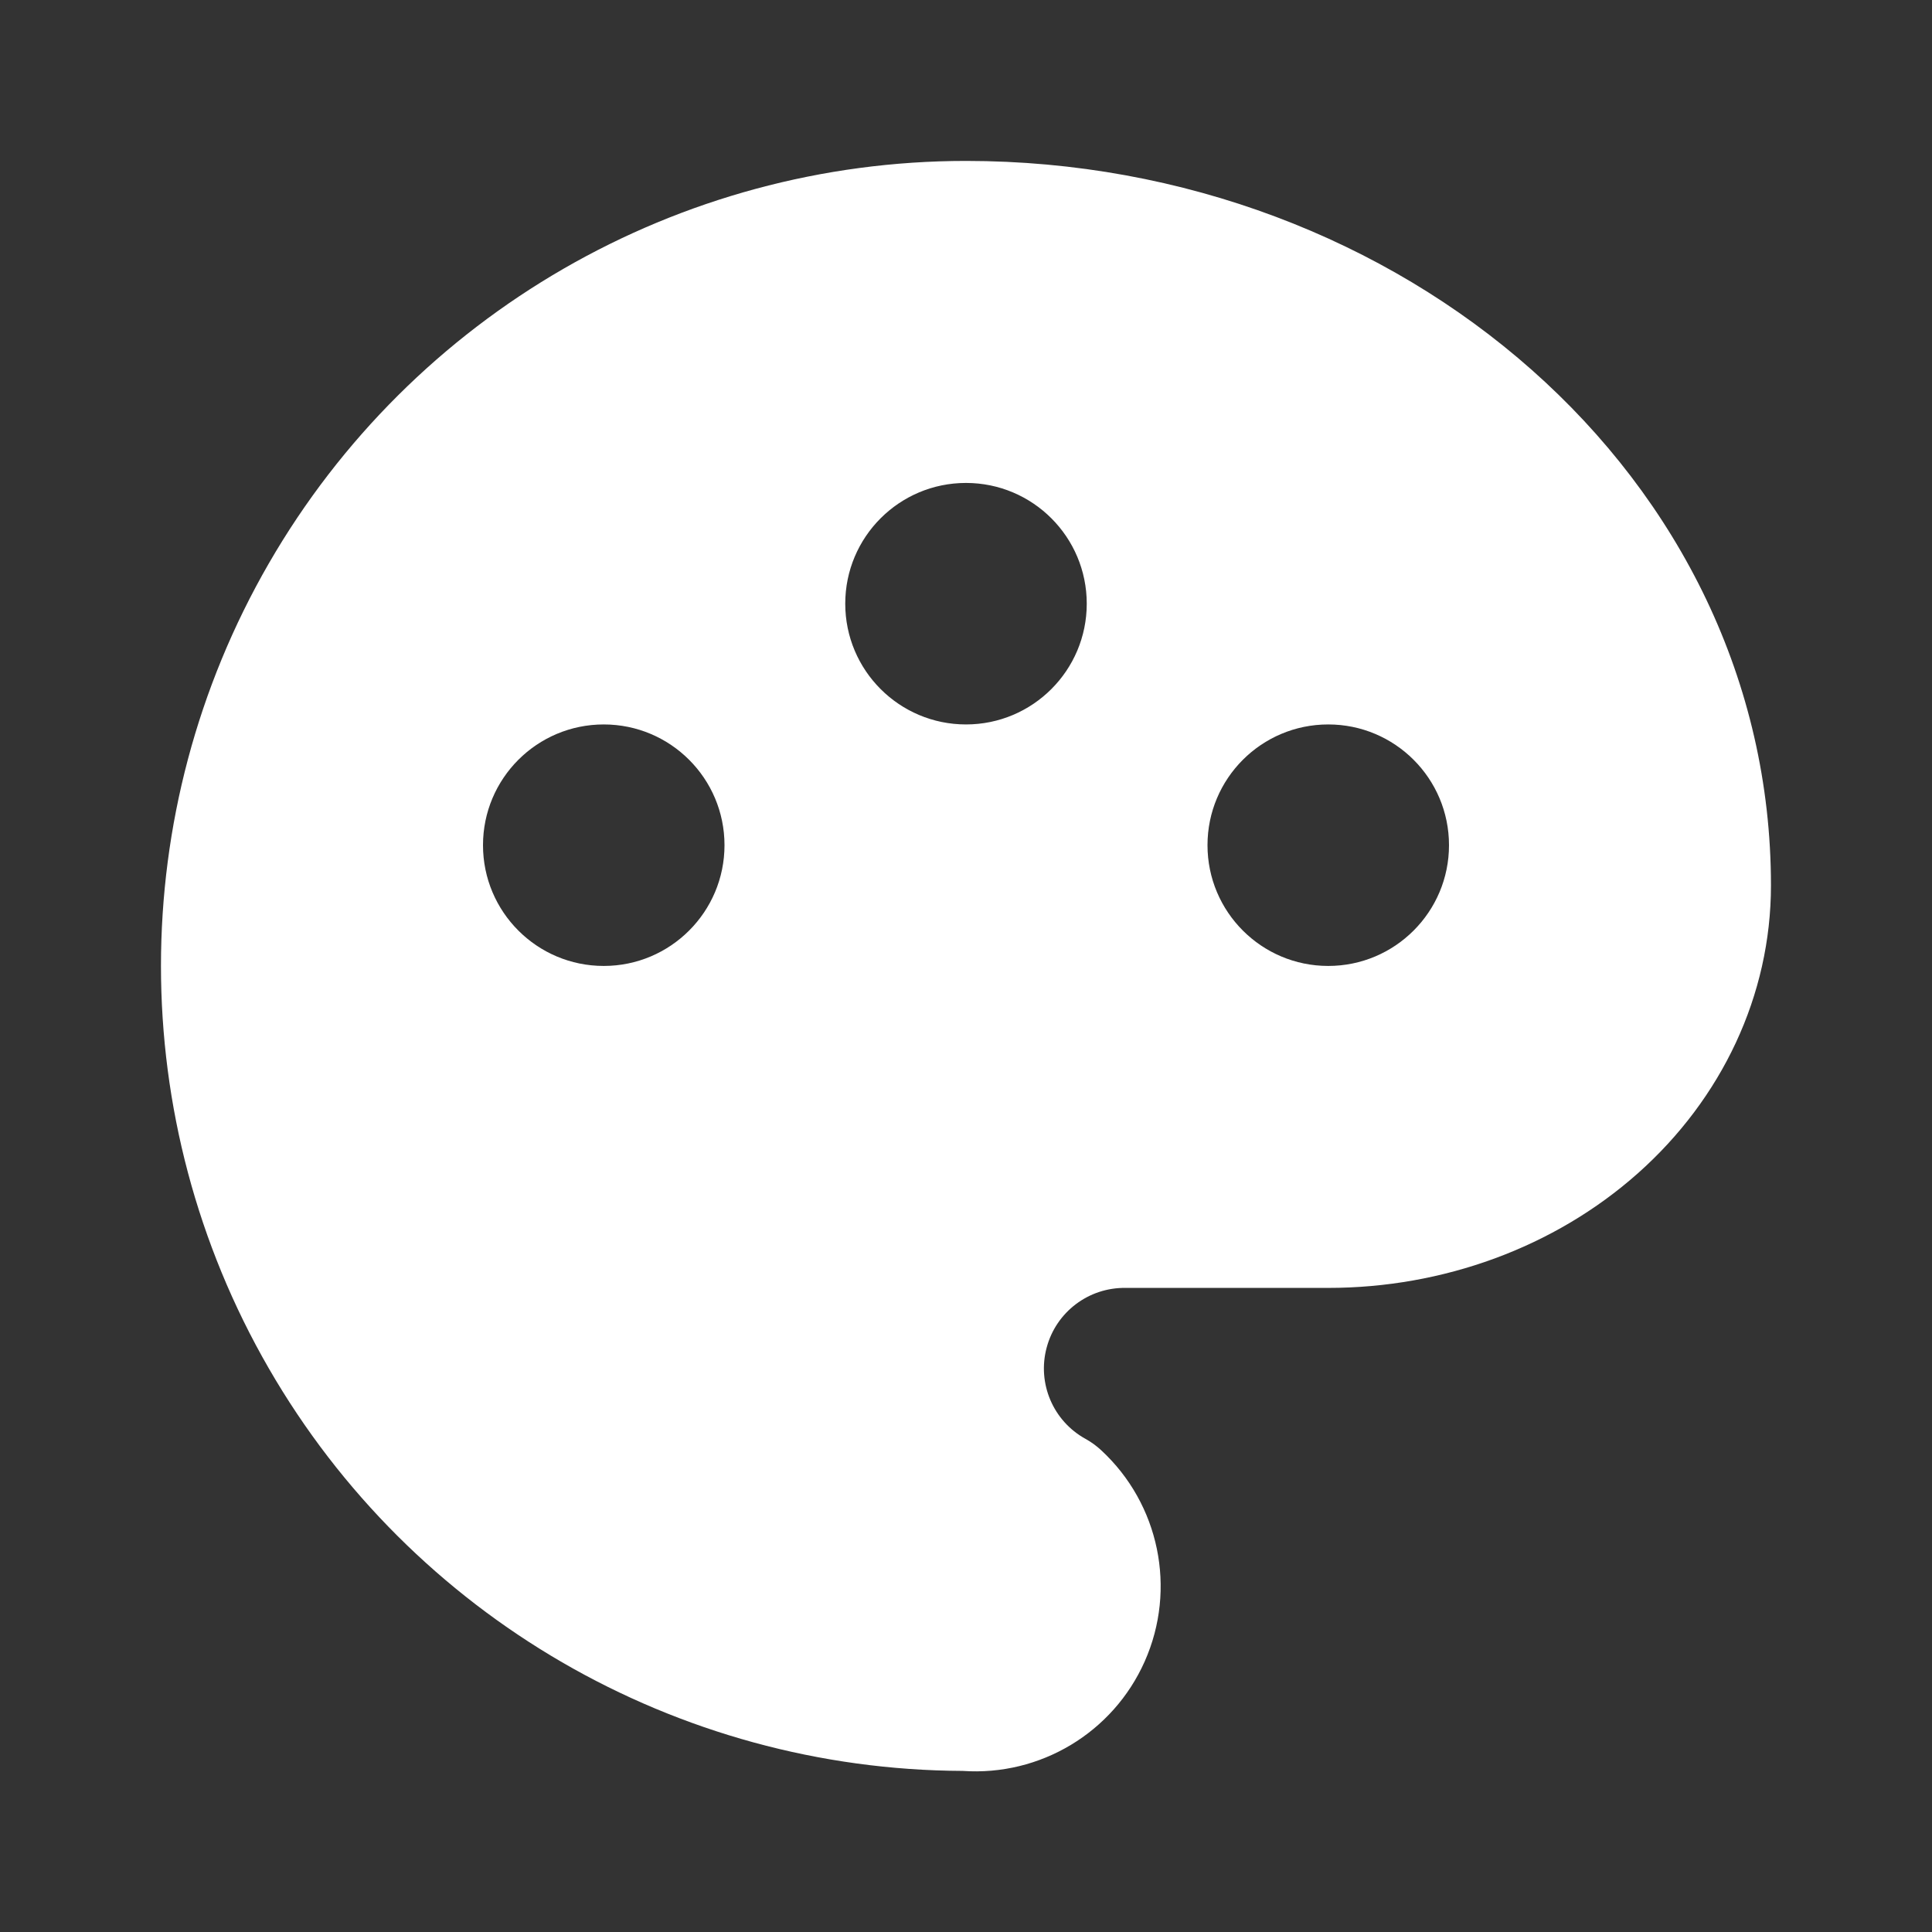 <svg width="34" height="34" viewBox="0 0 34 34" fill="none" xmlns="http://www.w3.org/2000/svg">
<rect x="0" y="0" width="34" height="34" fill="#333333" stroke="none"/>
<path fill-rule="evenodd" clip-rule="evenodd" d="M20.145 29.238C19.588 30.492 18.306 31.26 16.942 31.165C11.903 31.145 7.252 28.449 4.731 24.082C2.2 19.699 2.2 14.299 4.731 9.915C7.262 5.532 11.938 2.832 17 2.832C24.662 2.832 31.166 8.388 31.166 15.582C31.166 17.518 30.3 19.336 28.824 20.648C27.353 21.955 25.391 22.665 23.375 22.665H19.833L19.81 22.665C19.16 22.655 18.586 23.088 18.419 23.717C18.251 24.345 18.533 25.007 19.102 25.321C19.201 25.376 19.294 25.443 19.377 25.52C20.403 26.467 20.712 27.962 20.145 29.238ZM17 8.499C15.826 8.499 14.875 9.45 14.875 10.624C14.875 11.797 15.826 12.749 17 12.749C18.173 12.749 19.125 11.797 19.125 10.624C19.125 9.45 18.173 8.499 17 8.499ZM10.625 12.749C9.451 12.749 8.5 13.7 8.5 14.874C8.5 16.047 9.451 16.999 10.625 16.999C11.798 16.999 12.75 16.047 12.75 14.874C12.75 13.7 11.798 12.749 10.625 12.749ZM23.375 12.749C22.201 12.749 21.25 13.7 21.25 14.874C21.25 16.047 22.201 16.999 23.375 16.999C24.548 16.999 25.5 16.047 25.5 14.874C25.5 13.7 24.548 12.749 23.375 12.749Z" fill="white"/>
</svg>
